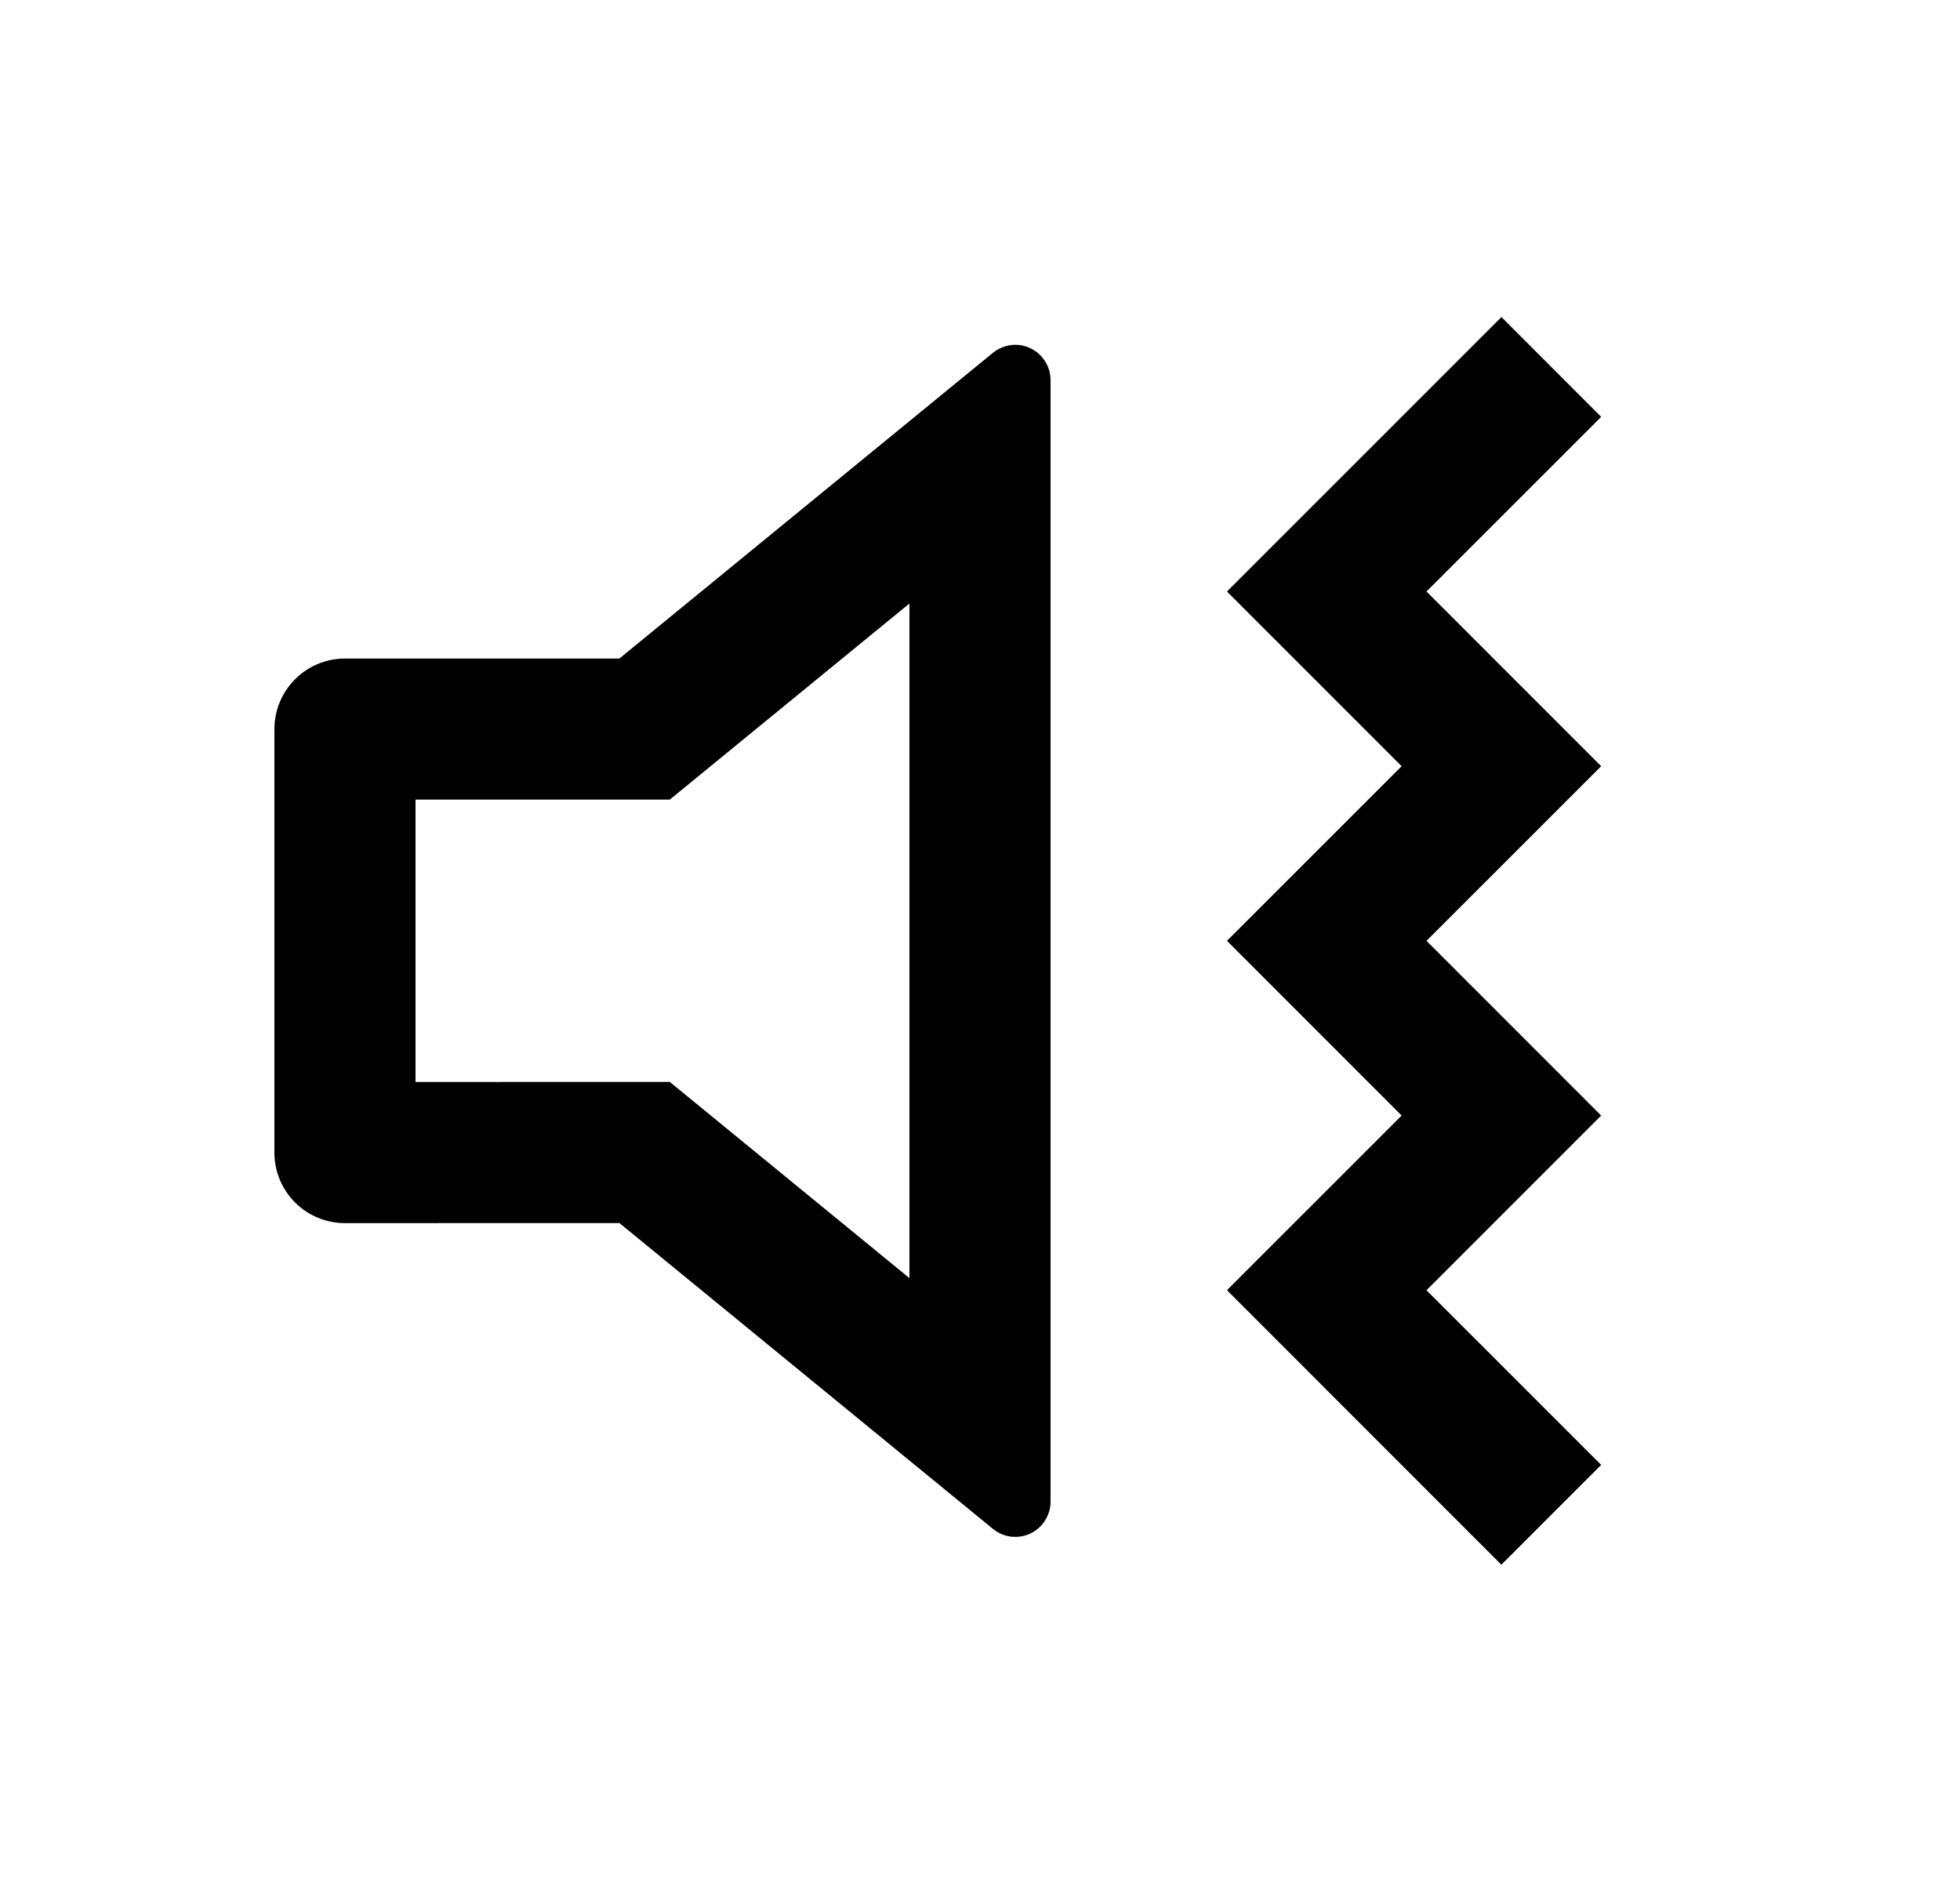 <svg width="25" height="24" viewBox="0 0 25 24" fill="none" xmlns="http://www.w3.org/2000/svg">
<path d="M19.151 4.043L20.423 5.316L18.195 7.543L20.423 9.771L18.195 11.998L20.423 14.226L18.195 16.454L20.423 18.681L19.15 19.954L15.65 16.453L17.878 14.226L15.65 11.998L17.878 9.771L15.65 7.543L19.151 4.043ZM13.298 4.563C13.364 4.643 13.4 4.744 13.4 4.848V19.149C13.4 19.234 13.376 19.317 13.33 19.389C13.285 19.461 13.22 19.519 13.143 19.556C13.066 19.592 12.98 19.606 12.895 19.596C12.81 19.585 12.731 19.551 12.665 19.497L7.901 15.597L4.4 15.598C4.161 15.598 3.932 15.503 3.764 15.335C3.595 15.166 3.5 14.937 3.5 14.698V9.298C3.5 9.059 3.595 8.83 3.764 8.662C3.932 8.493 4.161 8.398 4.4 8.398H7.9L12.665 4.499C12.71 4.462 12.763 4.434 12.82 4.417C12.876 4.399 12.936 4.394 12.995 4.399C13.053 4.405 13.111 4.423 13.163 4.451C13.215 4.479 13.261 4.516 13.298 4.562V4.563ZM11.6 7.696L8.543 10.197H5.3V13.798L8.543 13.797L11.6 16.299V7.696Z" fill="#0A0D14" style="fill:#0A0D14;fill:color(display-p3 0.039 0.051 0.078);fill-opacity:1;"/>
</svg>
